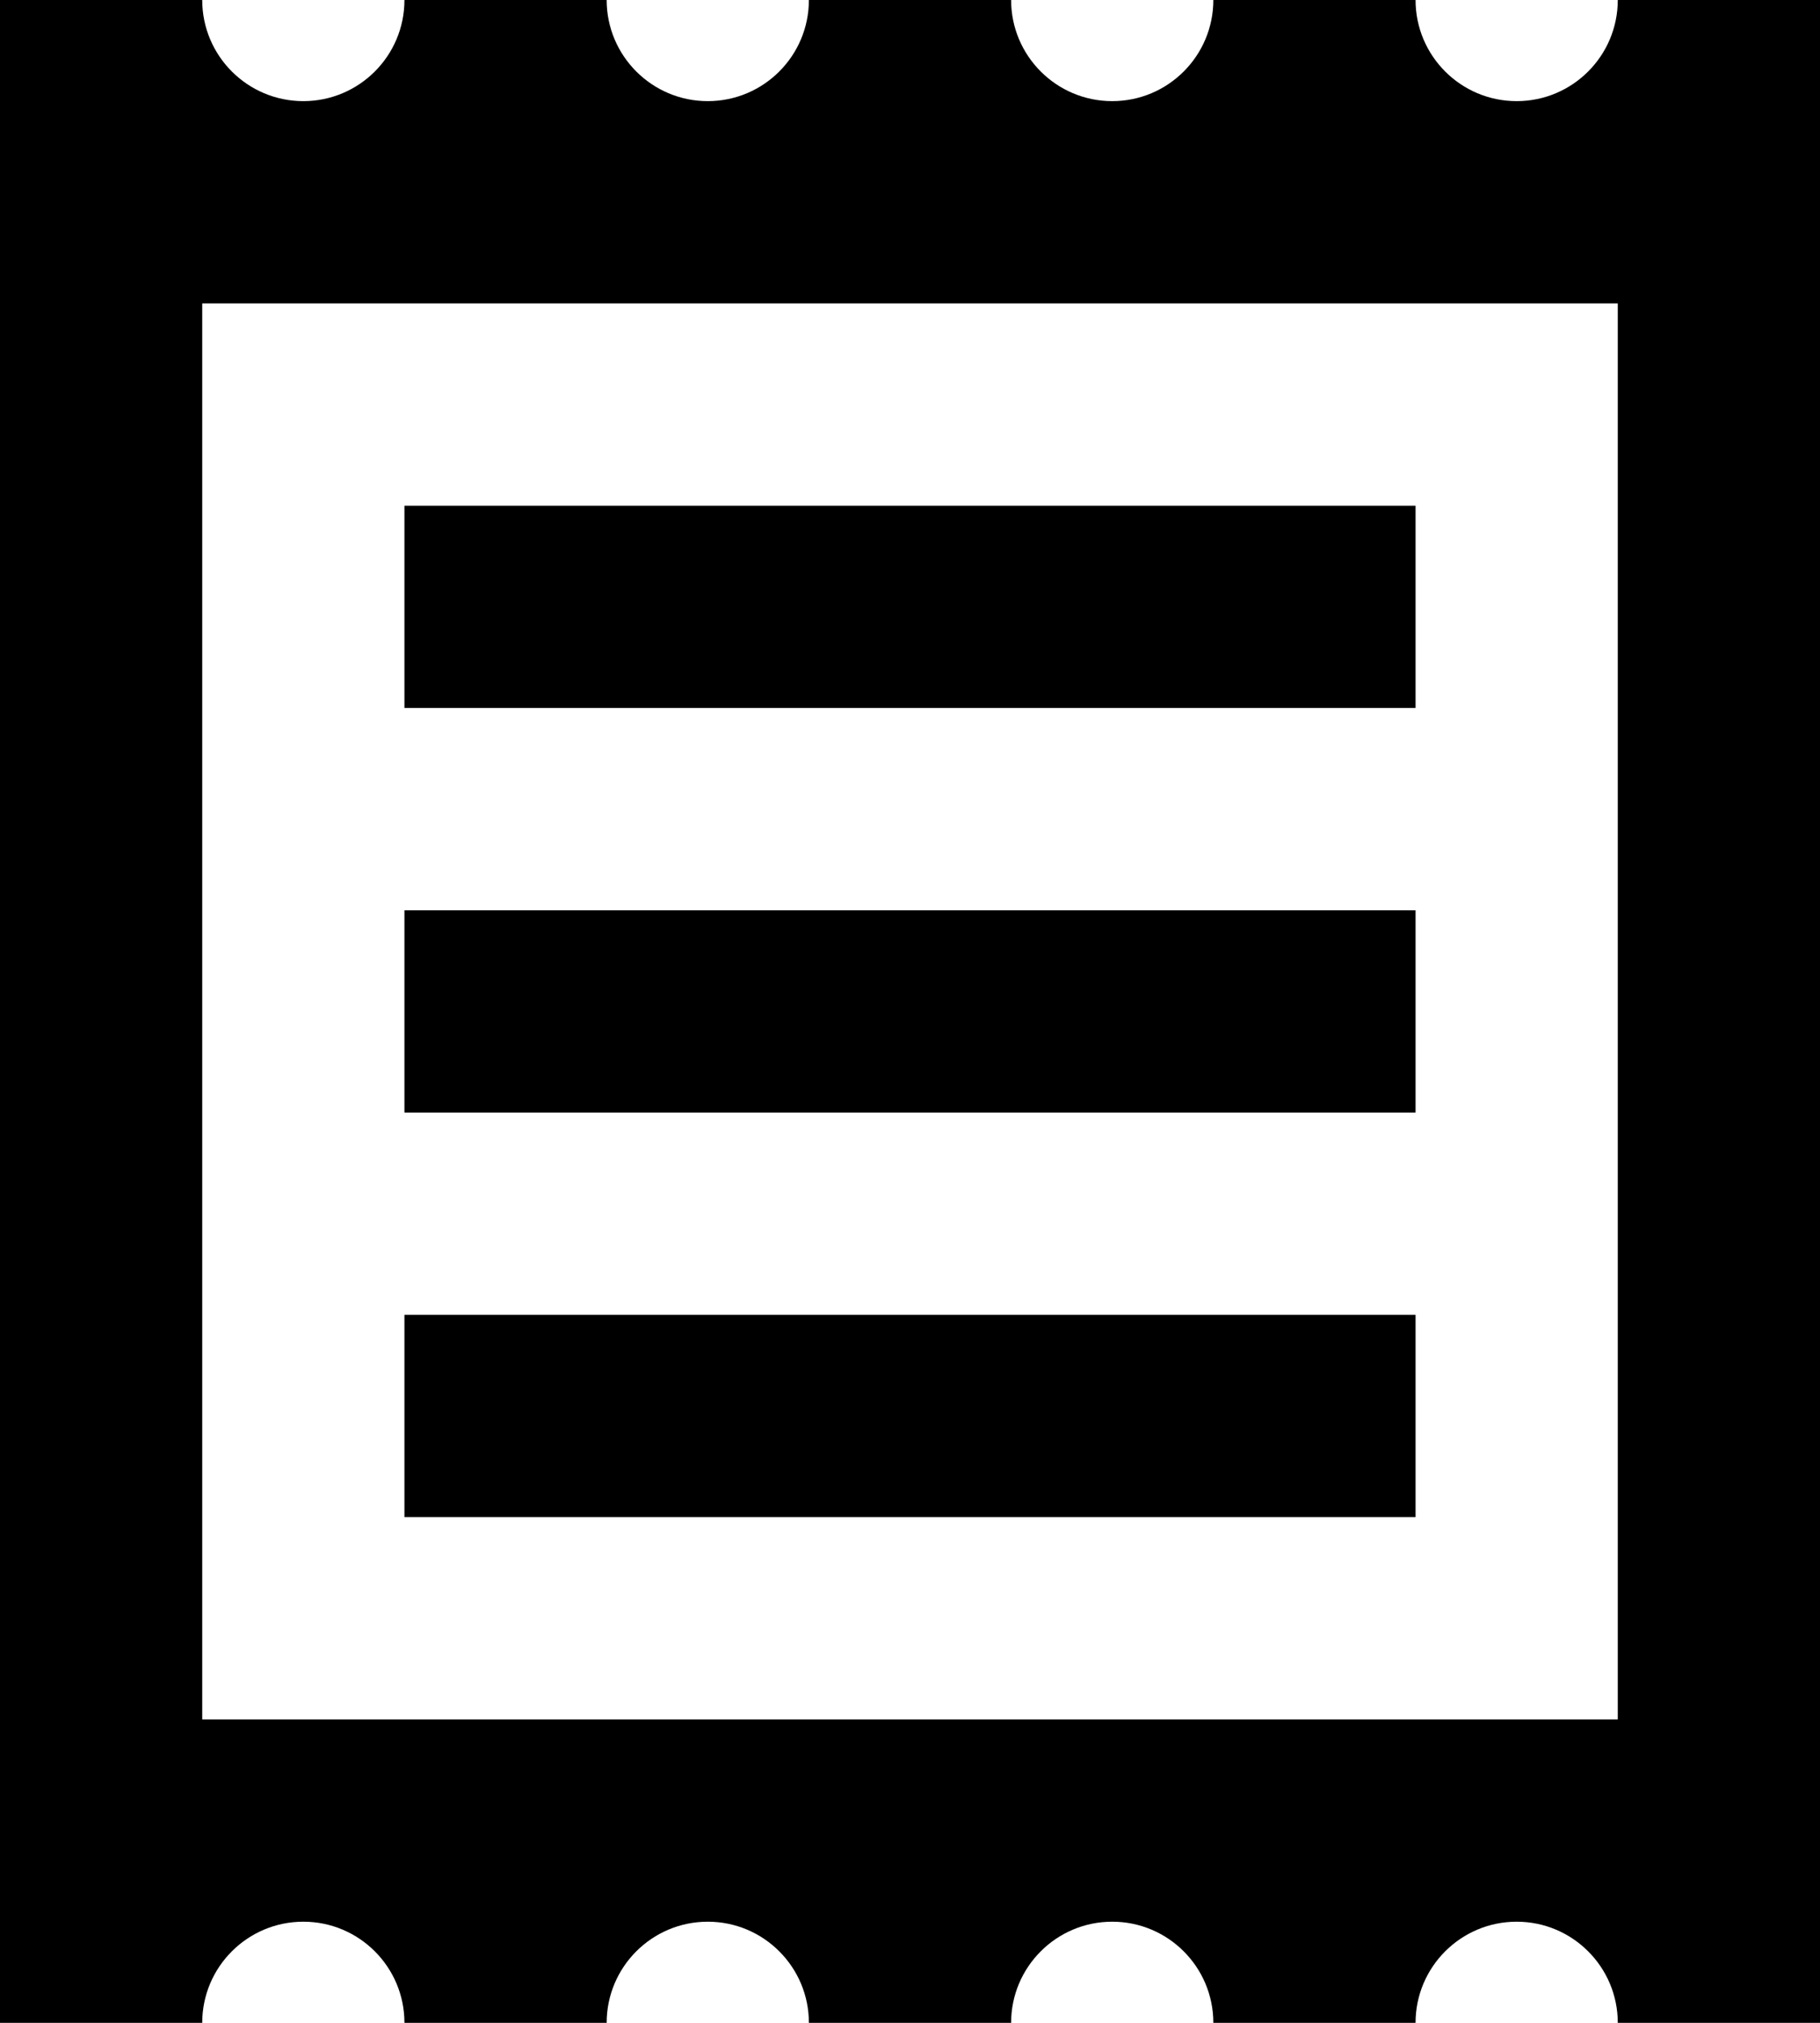 <svg width="18" height="20" viewBox="0 0 18 20" fill="none" xmlns="http://www.w3.org/2000/svg">
<path d="M0 0V20H2C2 19.448 2.448 19 3 19C3.552 19 4 19.448 4 20H6C6 19.448 6.448 19 7 19C7.552 19 8 19.448 8 20H10C10 19.448 10.448 19 11 19C11.552 19 12 19.448 12 20H14C14 19.448 14.448 19 15 19C15.552 19 16 19.448 16 20H18V0H16C16 0.552 15.552 1 15 1C14.448 1 14 0.552 14 0H12C12 0.552 11.552 1 11 1C10.448 1 10 0.552 10 0H8C8 0.552 7.552 1 7 1C6.448 1 6 0.552 6 0H4C4 0.552 3.552 1 3 1C2.448 1 2 0.552 2 0H0ZM2 3H16V17H15H11H7H3H2V3ZM4 5V7H14V5H4ZM4 9V11H14V9H4ZM4 13V15H14V13H4Z" fill="black"/>
</svg>
